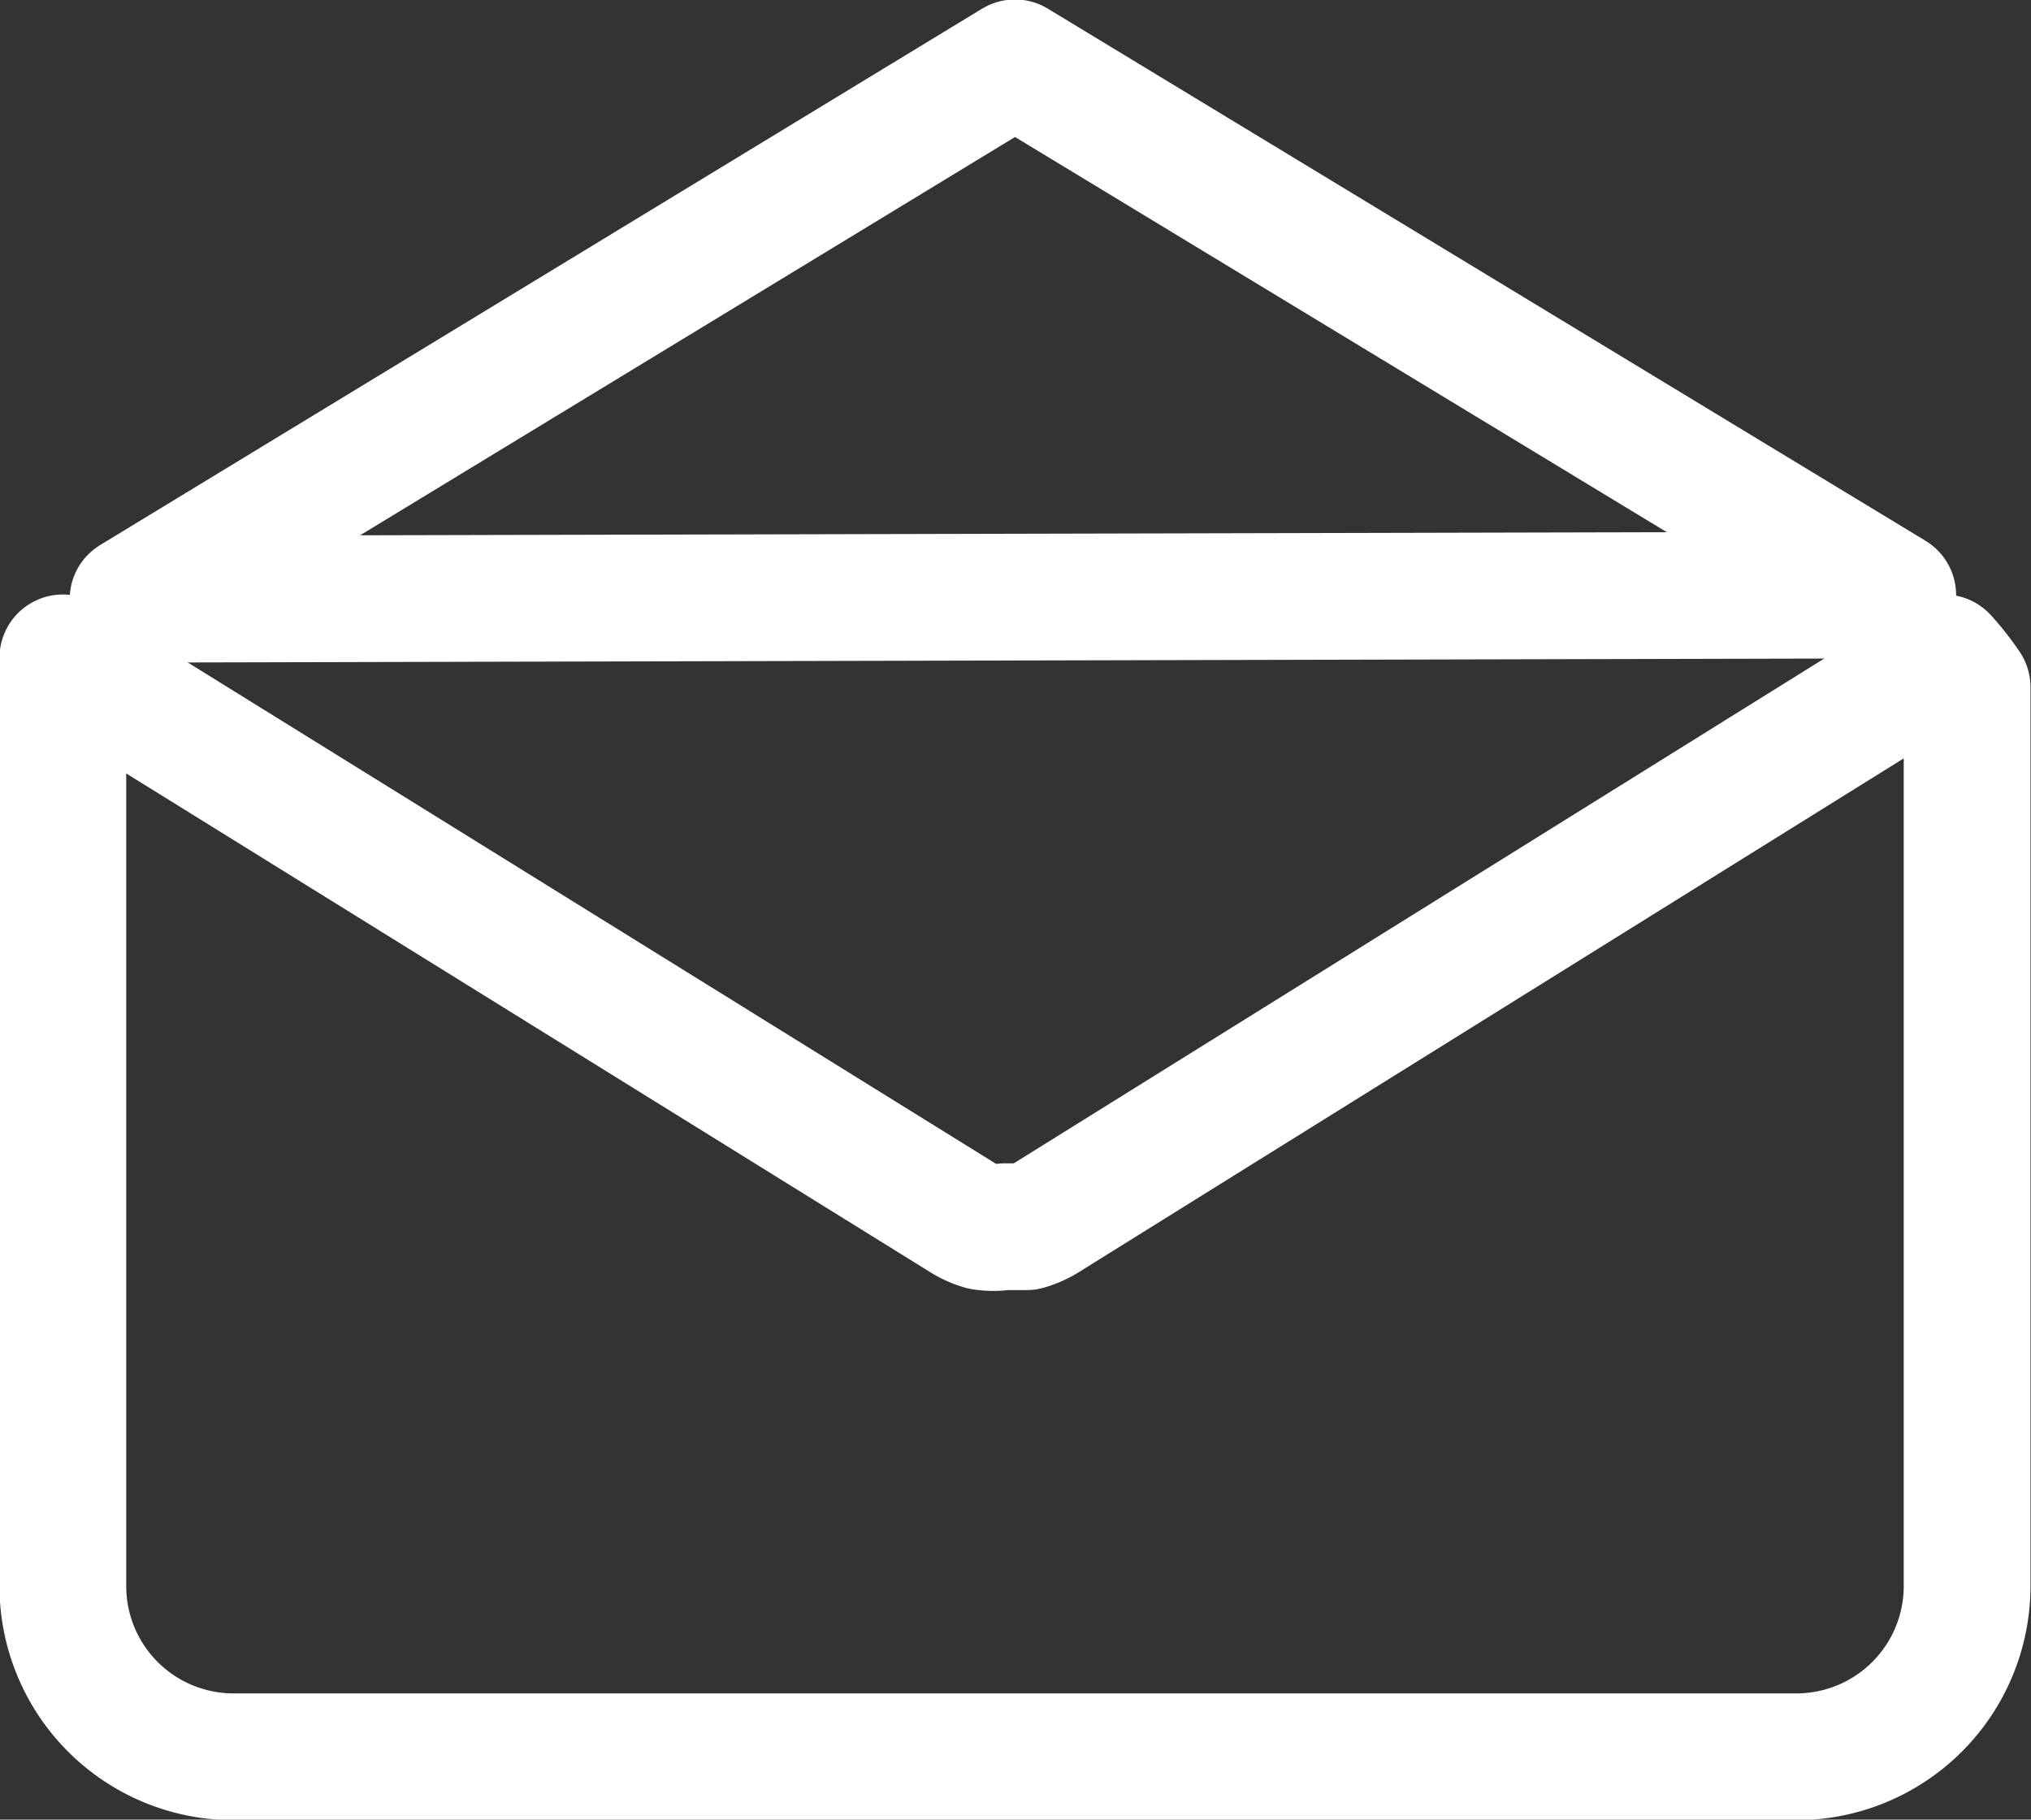 <svg xmlns="http://www.w3.org/2000/svg" viewBox="0 0 19.39 17.37"><rect x="0" y="0" width="19.39" height="17.37" fill="#333333" stroke="none"/><defs><style>.cls-1{fill:none;stroke:#fff;stroke-linejoin:round;stroke-width:1.21px;}</style></defs><title>email</title><g id="Layer_2" data-name="Layer 2"><g id="Layer_1-2" data-name="Layer 1"><polygon class="cls-1" points="9.69 0.6 18.07 5.68 1.27 5.72 9.69 0.6"/><path class="cls-1" d="M18.78,6.56v8.58a1.63,1.63,0,0,1-1.63,1.63H2.23A1.63,1.63,0,0,1,.6,15.14V6.56a2.4,2.4,0,0,1,0-.28l.2.14L9.2,11.63h0l0,0a.71.71,0,0,0,.18.08h0a.71.71,0,0,0,.21,0l.21,0h0a.71.71,0,0,0,.18-.08l0,0h0l8.35-5.2.23-.15A2.46,2.46,0,0,1,18.78,6.56Z"/></g></g></svg>